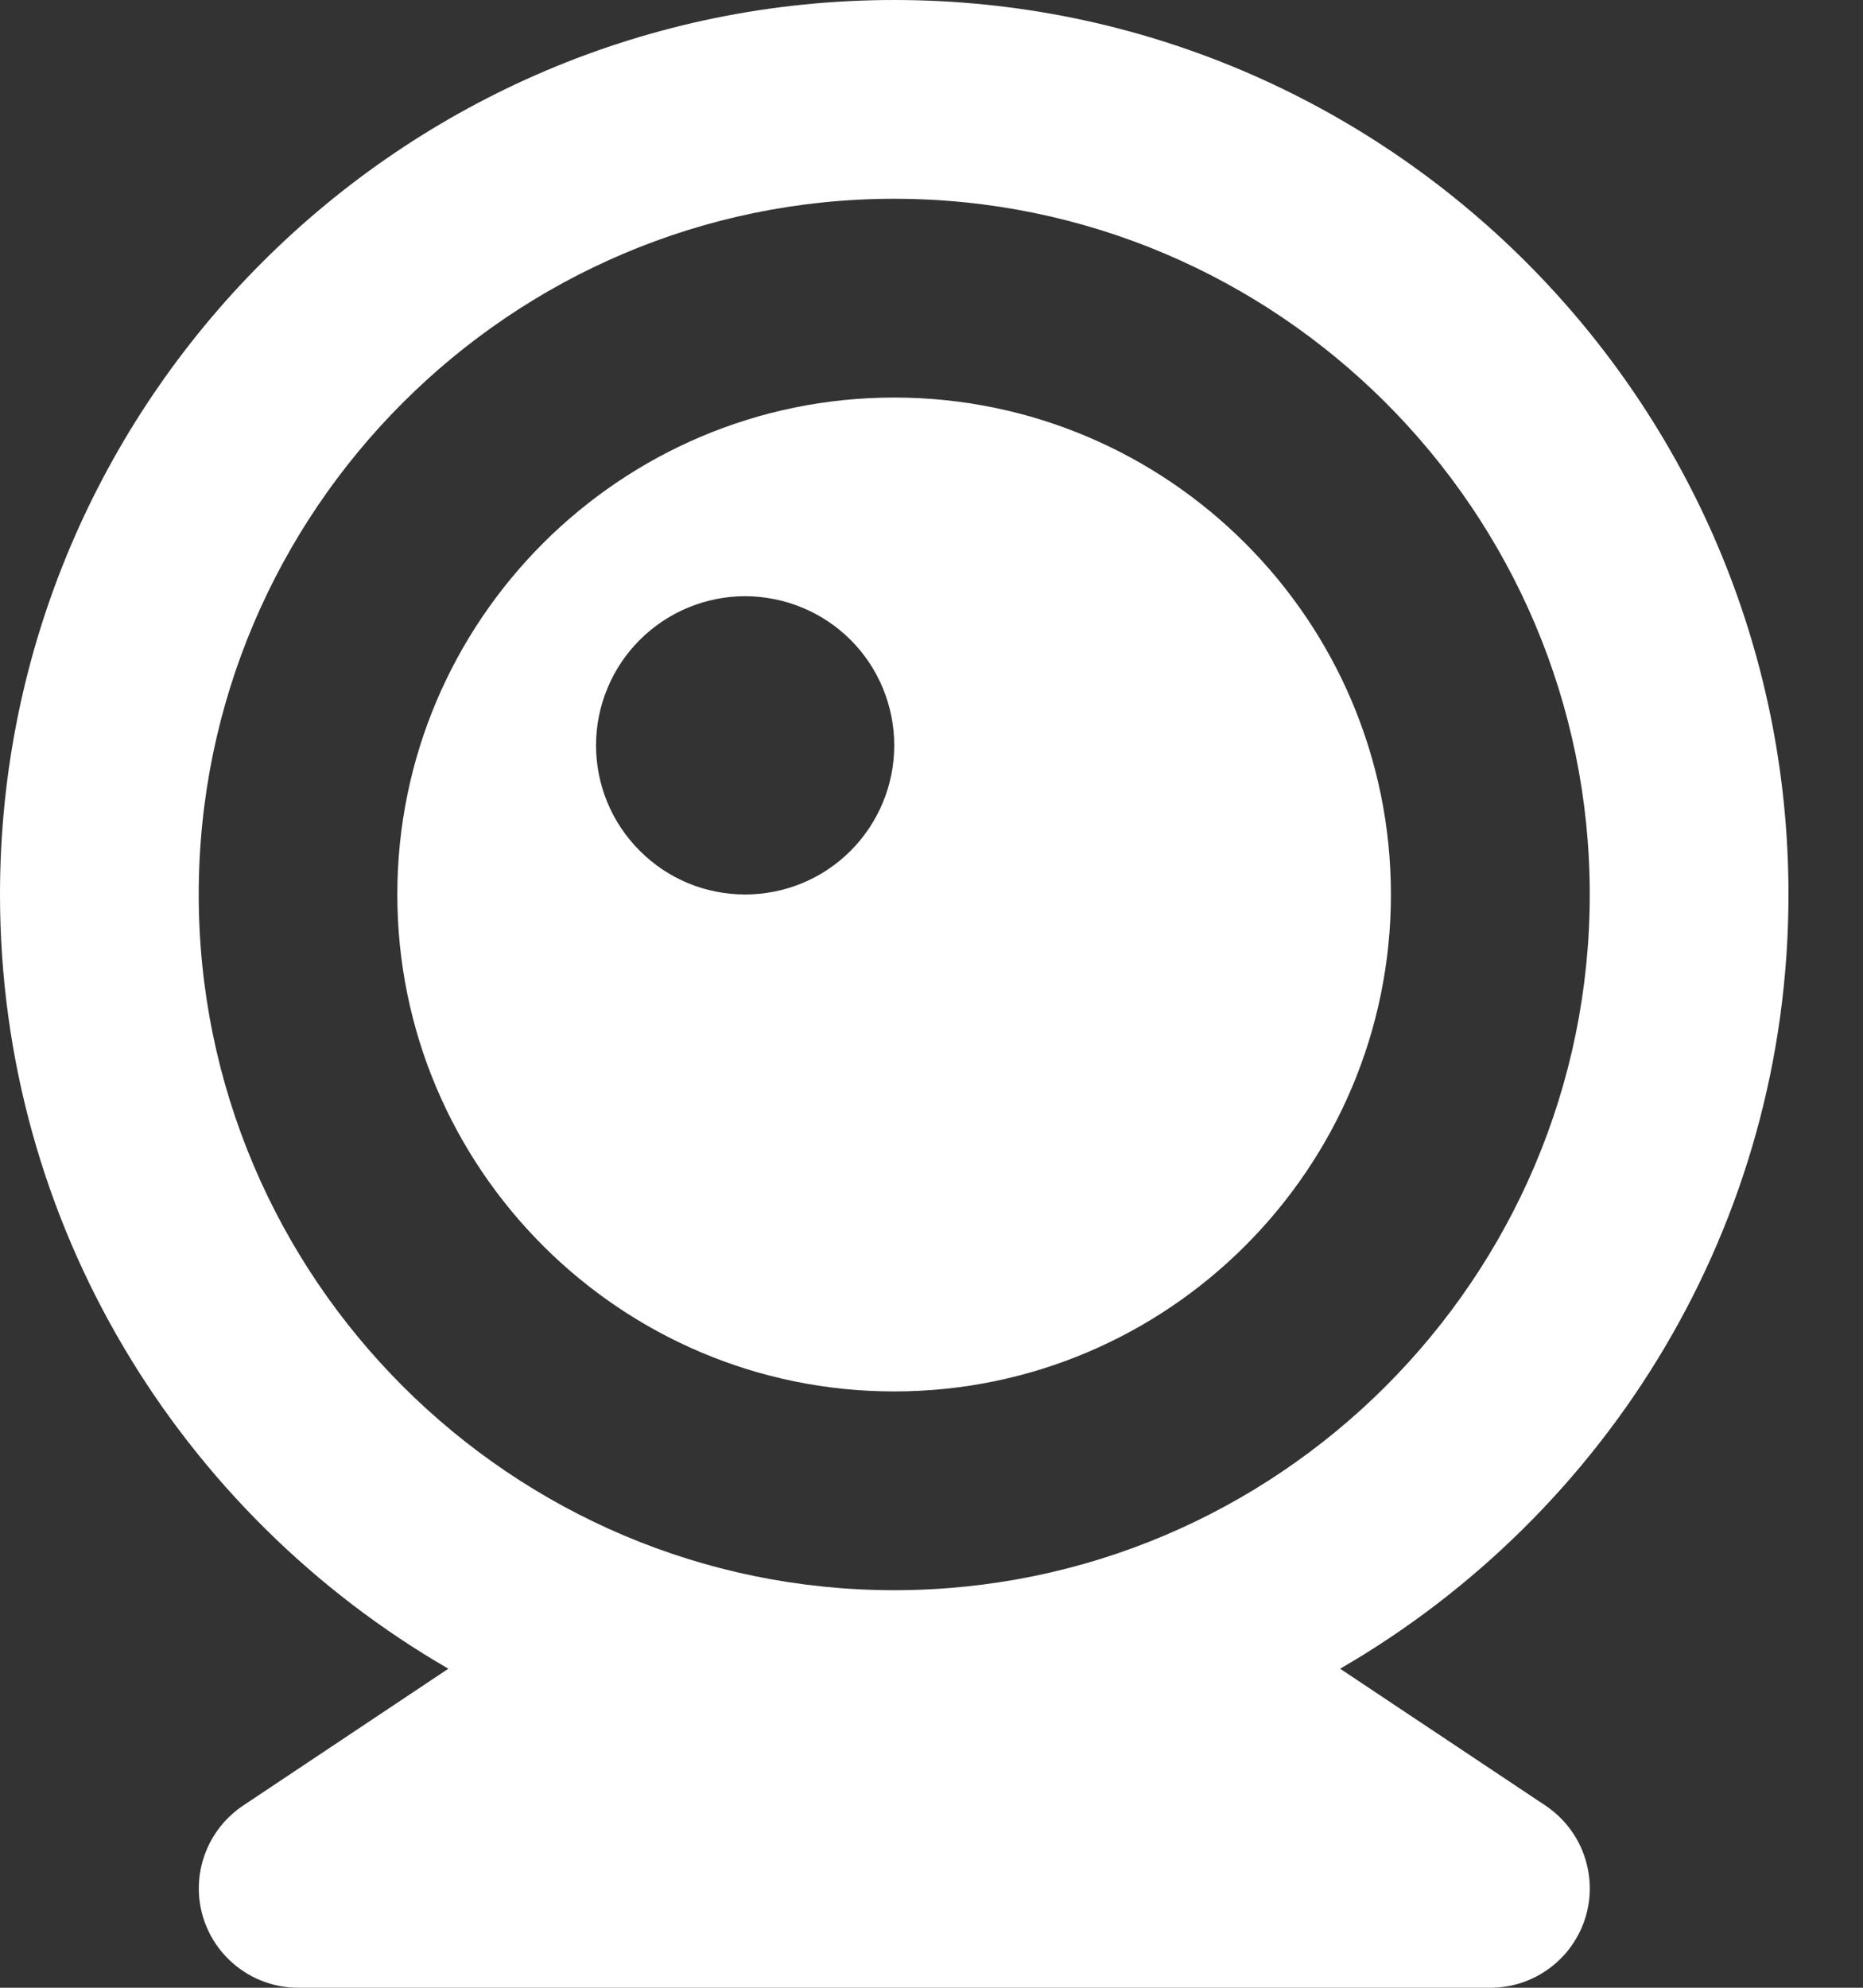 <svg width="15" height="16" viewBox="0 0 15 16" fill="none" xmlns="http://www.w3.org/2000/svg">
<rect x="0" y="0" width="15" height="16" fill="#333333" stroke="none"/>
<path d="M7.2 0C3.23 0 0 3.23 0 7.2C0 9.862 1.456 12.186 3.61 13.432L1.957 14.534C1.814 14.63 1.706 14.768 1.648 14.93C1.59 15.091 1.585 15.267 1.635 15.432C1.685 15.596 1.786 15.74 1.924 15.842C2.061 15.944 2.228 16 2.4 16H12C12.172 16 12.339 15.945 12.477 15.842C12.615 15.74 12.716 15.596 12.766 15.432C12.816 15.268 12.811 15.092 12.753 14.93C12.695 14.768 12.587 14.63 12.444 14.534L10.79 13.432C12.944 12.186 14.4 9.862 14.4 7.2C14.4 3.23 11.17 0 7.2 0ZM7.2 12.8C4.113 12.8 1.6 10.287 1.6 7.2C1.6 4.113 4.113 1.6 7.2 1.6C10.287 1.6 12.8 4.113 12.8 7.2C12.8 10.287 10.287 12.8 7.2 12.8Z" fill="white"/>
<path d="M7.199 3.2C4.994 3.2 3.199 4.995 3.199 7.2C3.199 9.406 4.994 11.2 7.199 11.2C9.405 11.2 11.199 9.406 11.199 7.2C11.199 4.995 9.405 3.2 7.199 3.2ZM5.999 7.2C5.842 7.2 5.685 7.169 5.54 7.109C5.394 7.048 5.262 6.96 5.151 6.848C4.925 6.623 4.799 6.318 4.799 5.999C4.799 5.842 4.83 5.686 4.891 5.54C4.951 5.394 5.04 5.262 5.151 5.151C5.376 4.926 5.682 4.799 6 4.799C6.318 4.8 6.624 4.926 6.849 5.151C7.074 5.376 7.2 5.682 7.2 6C7.2 6.319 7.073 6.624 6.848 6.849C6.623 7.074 6.318 7.2 5.999 7.2Z" fill="white"/>
</svg>
